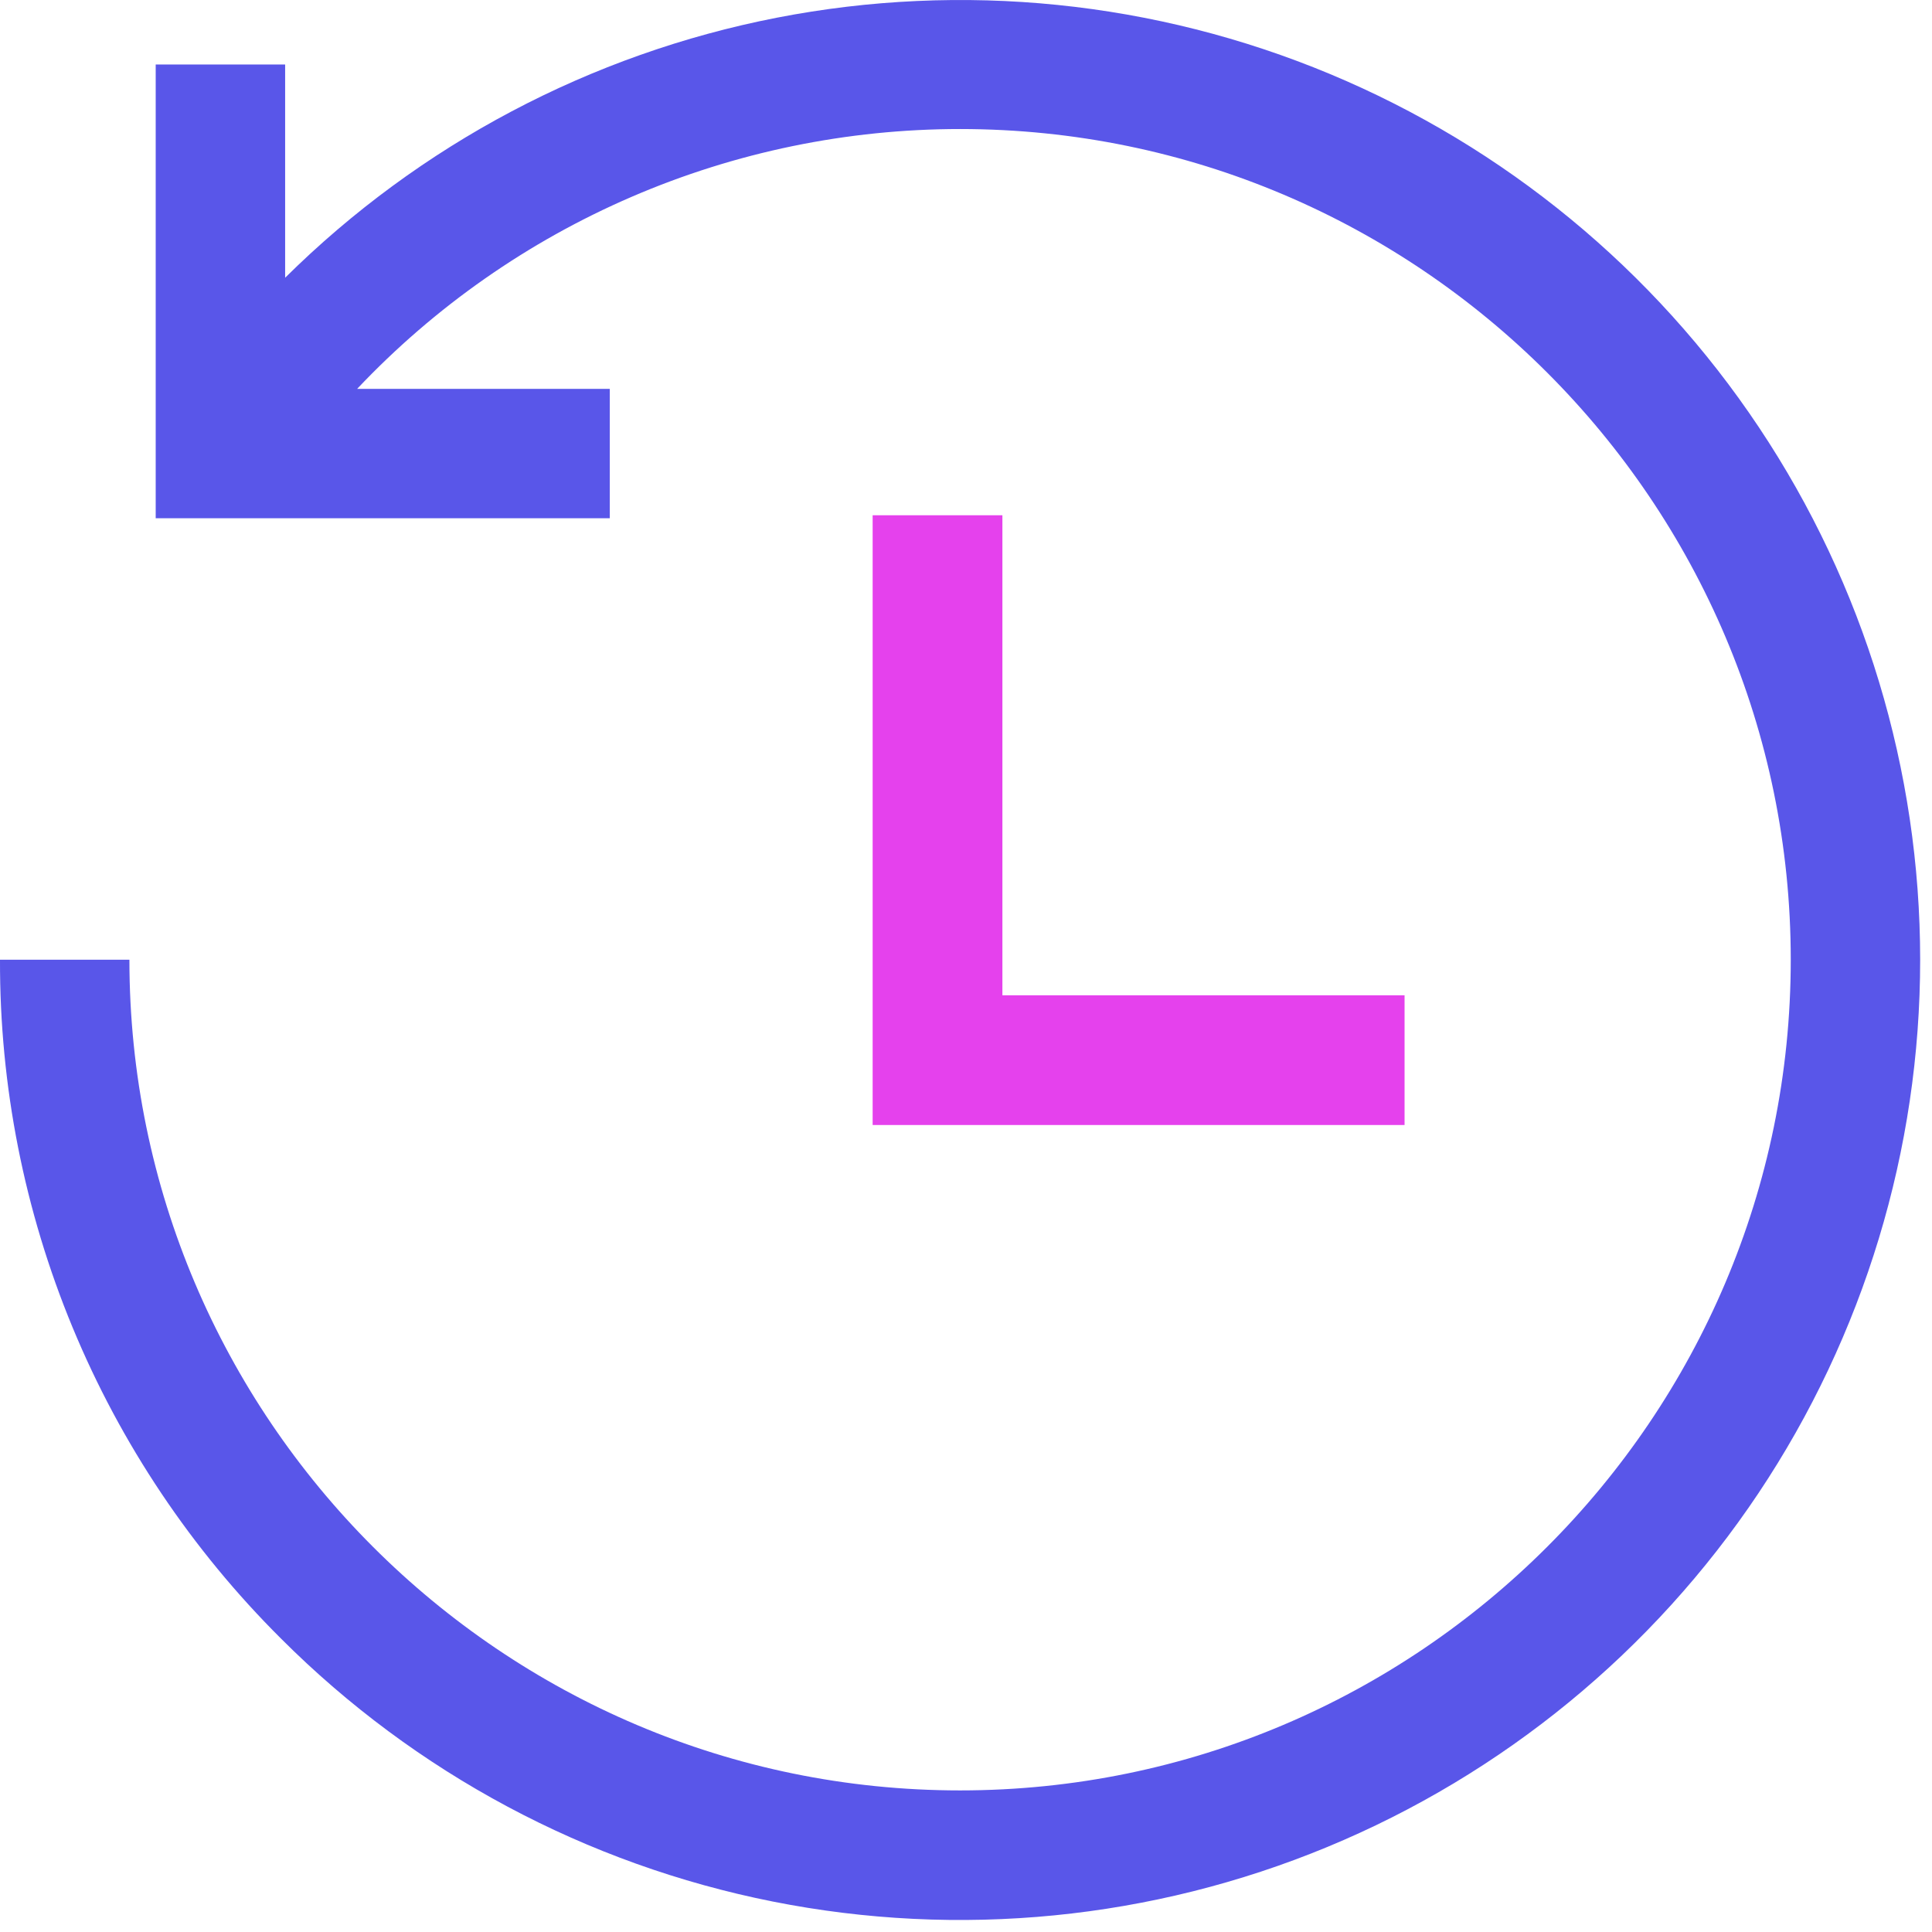 <svg width="56" height="56" viewBox="0 0 56 56" fill="none" xmlns="http://www.w3.org/2000/svg">
<path d="M25.294 32.609V14.935H29.055V28.849H40.712V32.609H25.294Z" fill="#E541ED"/>
<path d="M55.657 27.818C55.658 33.323 54.026 38.704 50.969 43.282C47.911 47.859 43.564 51.427 38.479 53.533C33.393 55.64 27.797 56.191 22.398 55.117C16.999 54.043 12.04 51.391 8.148 47.498C5.556 44.92 3.501 41.852 2.103 38.474C0.704 35.096 -0.011 31.474 0 27.818H3.751C3.751 41.094 14.552 51.896 27.828 51.896C41.105 51.896 51.906 41.094 51.906 27.818C51.906 14.542 41.105 3.74 27.828 3.74C24.556 3.74 21.318 4.408 18.313 5.703C15.308 6.998 12.599 8.893 10.352 11.271H17.675V15.022H4.513V1.87H8.265V8.05C12.166 4.187 17.123 1.565 22.512 0.514C27.901 -0.536 33.48 0.031 38.547 2.144C43.614 4.258 47.942 7.823 50.987 12.392C54.032 16.96 55.656 22.328 55.657 27.818Z" fill="#5956E9"/>
</svg>
